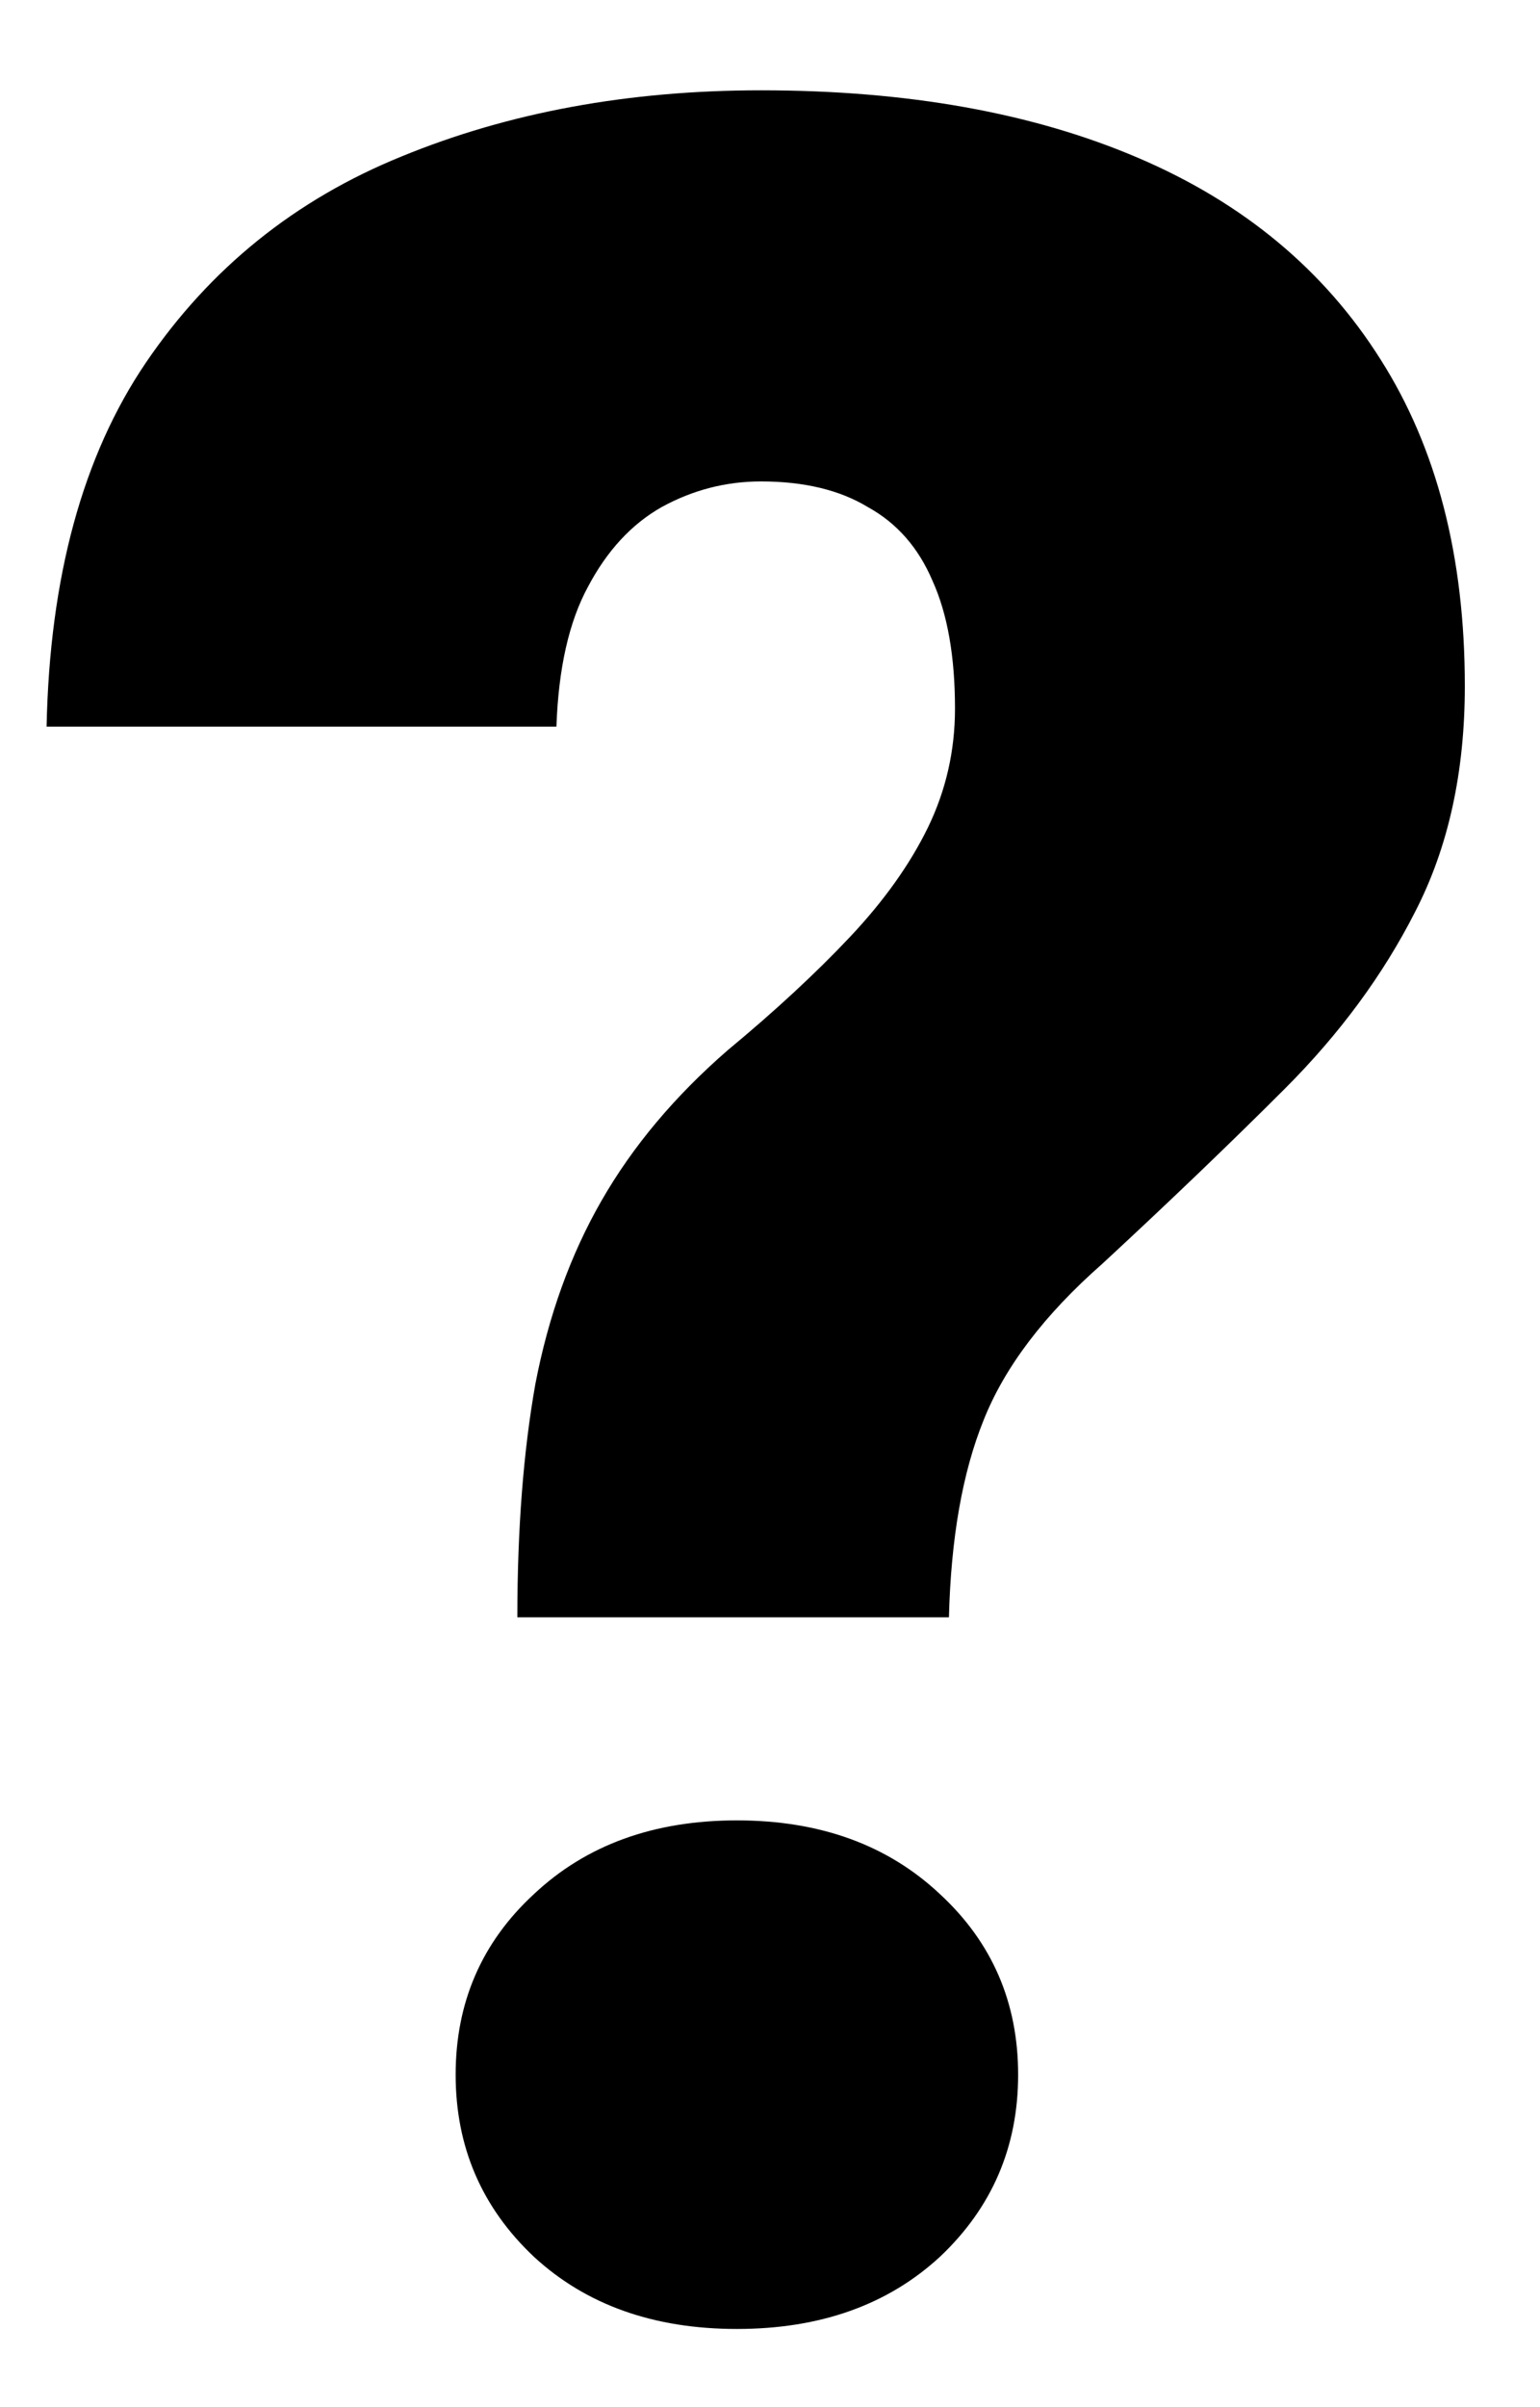 <svg width="16" height="25" viewBox="0 0 16 25" fill="none" xmlns="http://www.w3.org/2000/svg">
<path d="M9.859 16.797H5.375C5.375 15.88 5.438 15.073 5.562 14.375C5.698 13.667 5.927 13.031 6.25 12.469C6.573 11.906 7.01 11.385 7.562 10.906C8.052 10.5 8.474 10.109 8.828 9.734C9.182 9.359 9.453 8.979 9.641 8.594C9.828 8.208 9.922 7.797 9.922 7.359C9.922 6.818 9.844 6.375 9.688 6.031C9.542 5.688 9.318 5.432 9.016 5.266C8.724 5.089 8.354 5 7.906 5C7.542 5 7.198 5.089 6.875 5.266C6.562 5.443 6.307 5.719 6.109 6.094C5.911 6.458 5.802 6.943 5.781 7.547H0.484C0.516 5.995 0.859 4.734 1.516 3.766C2.182 2.786 3.068 2.073 4.172 1.625C5.286 1.167 6.531 0.938 7.906 0.938C9.427 0.938 10.734 1.172 11.828 1.641C12.922 2.109 13.76 2.807 14.344 3.734C14.927 4.651 15.219 5.781 15.219 7.125C15.219 8.021 15.047 8.802 14.703 9.469C14.37 10.125 13.917 10.74 13.344 11.312C12.781 11.875 12.151 12.479 11.453 13.125C10.849 13.656 10.438 14.198 10.219 14.75C10 15.292 9.88 15.974 9.859 16.797ZM4.734 21.547C4.734 20.797 5.005 20.172 5.547 19.672C6.089 19.162 6.792 18.906 7.656 18.906C8.521 18.906 9.224 19.162 9.766 19.672C10.307 20.172 10.578 20.797 10.578 21.547C10.578 22.297 10.307 22.927 9.766 23.438C9.224 23.938 8.521 24.188 7.656 24.188C6.792 24.188 6.089 23.938 5.547 23.438C5.005 22.927 4.734 22.297 4.734 21.547Z" fill="black"/>
</svg>
